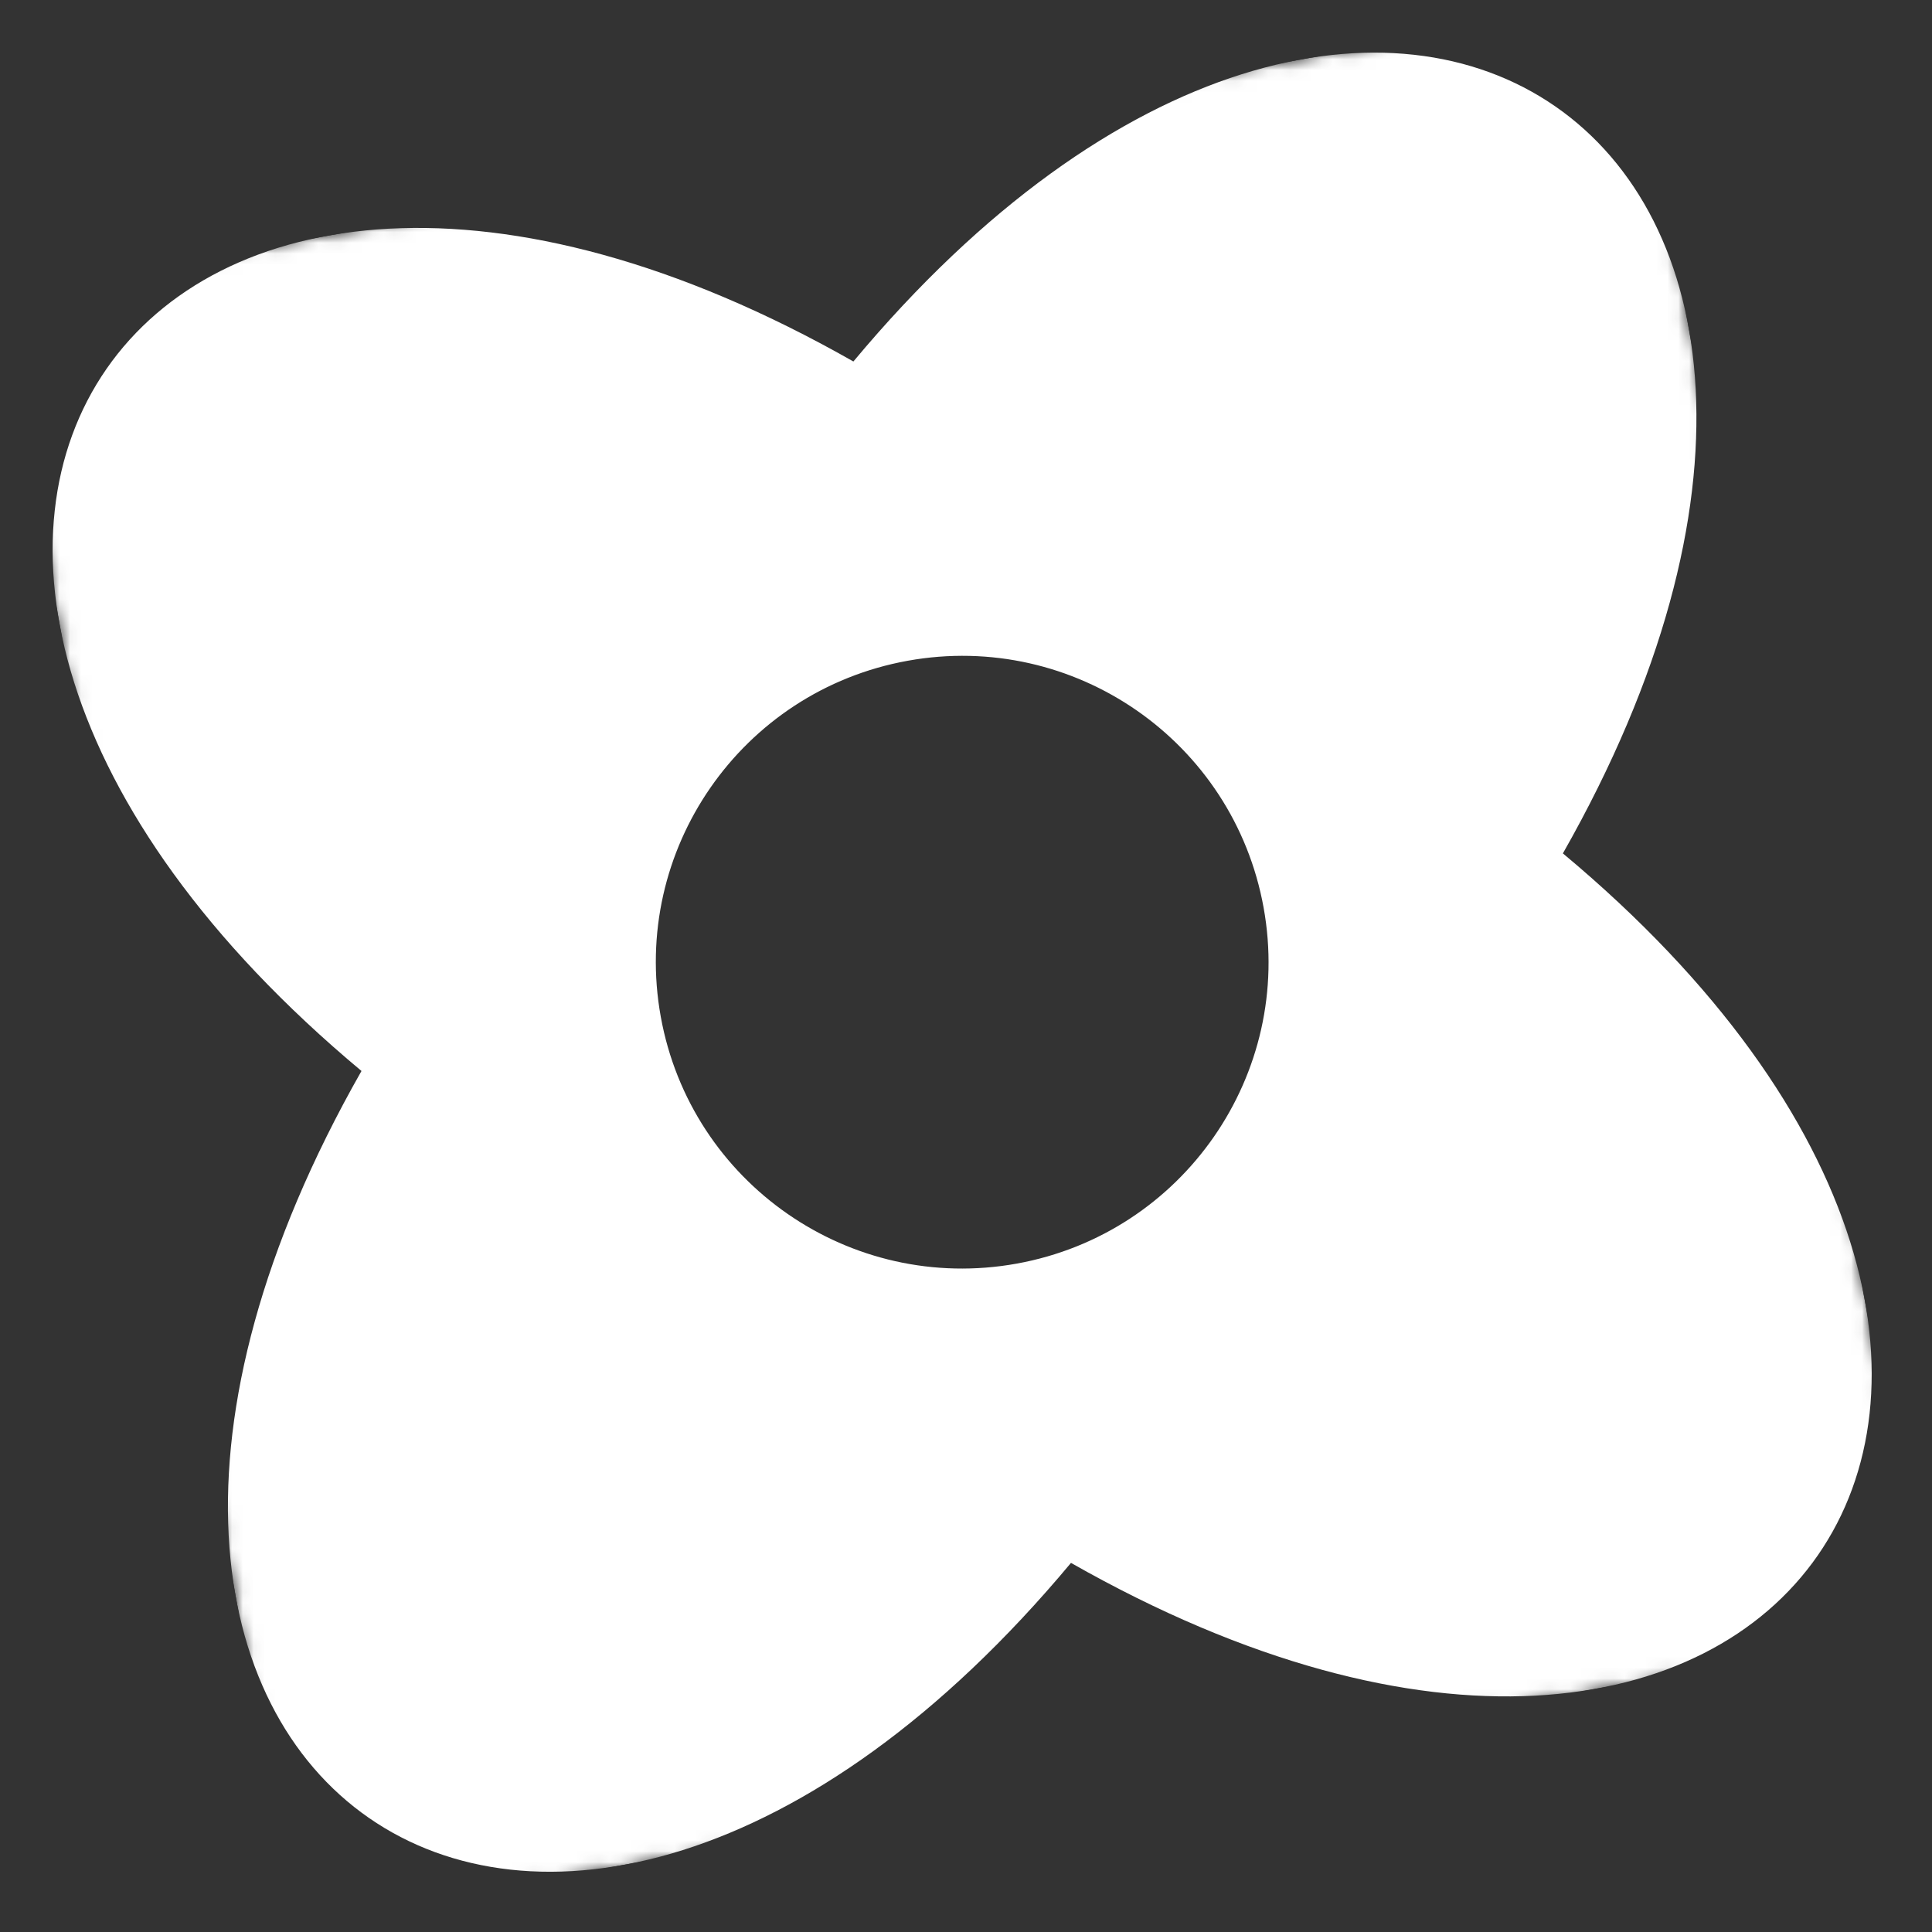 <svg width="179" height="179" viewBox="0 0 179 179" fill="none" xmlns="http://www.w3.org/2000/svg">
<rect x="0" y="0" width="179" height="179" fill="#333333" stroke="none"/>
<g clip-path="url(#clip0_19_258)">
<mask id="mask0_19_258" style="mask-type:luminance" maskUnits="userSpaceOnUse" x="0" y="0" width="179" height="179">
<path d="M0.581 27.744L150.551 0.581L177.713 150.551L27.743 177.713L0.581 27.744Z" fill="white" stroke="white"/>
</mask>
<g mask="url(#mask0_19_258)">
<path fill-rule="evenodd" clip-rule="evenodd" d="M33.492 99.227C-3.874 164.955 50.78 202.847 99.227 144.802C164.944 182.17 202.84 127.47 144.802 79.067C182.168 13.339 127.503 -24.551 79.067 33.492C13.339 -3.874 -24.553 50.78 33.492 99.227ZM94.205 117.073C109.629 114.28 119.867 99.513 117.073 84.089C114.28 68.666 99.513 58.427 84.089 61.221C68.666 64.014 58.427 78.782 61.221 94.205C64.014 109.629 78.782 119.867 94.205 117.073Z" fill="white"/>
</g>
</g>
<defs>
<clipPath id="clip0_19_258">
<rect width="153.409" height="153.409" fill="white" transform="translate(0 27.341) rotate(-10.266)"/>
</clipPath>
</defs>
</svg>
